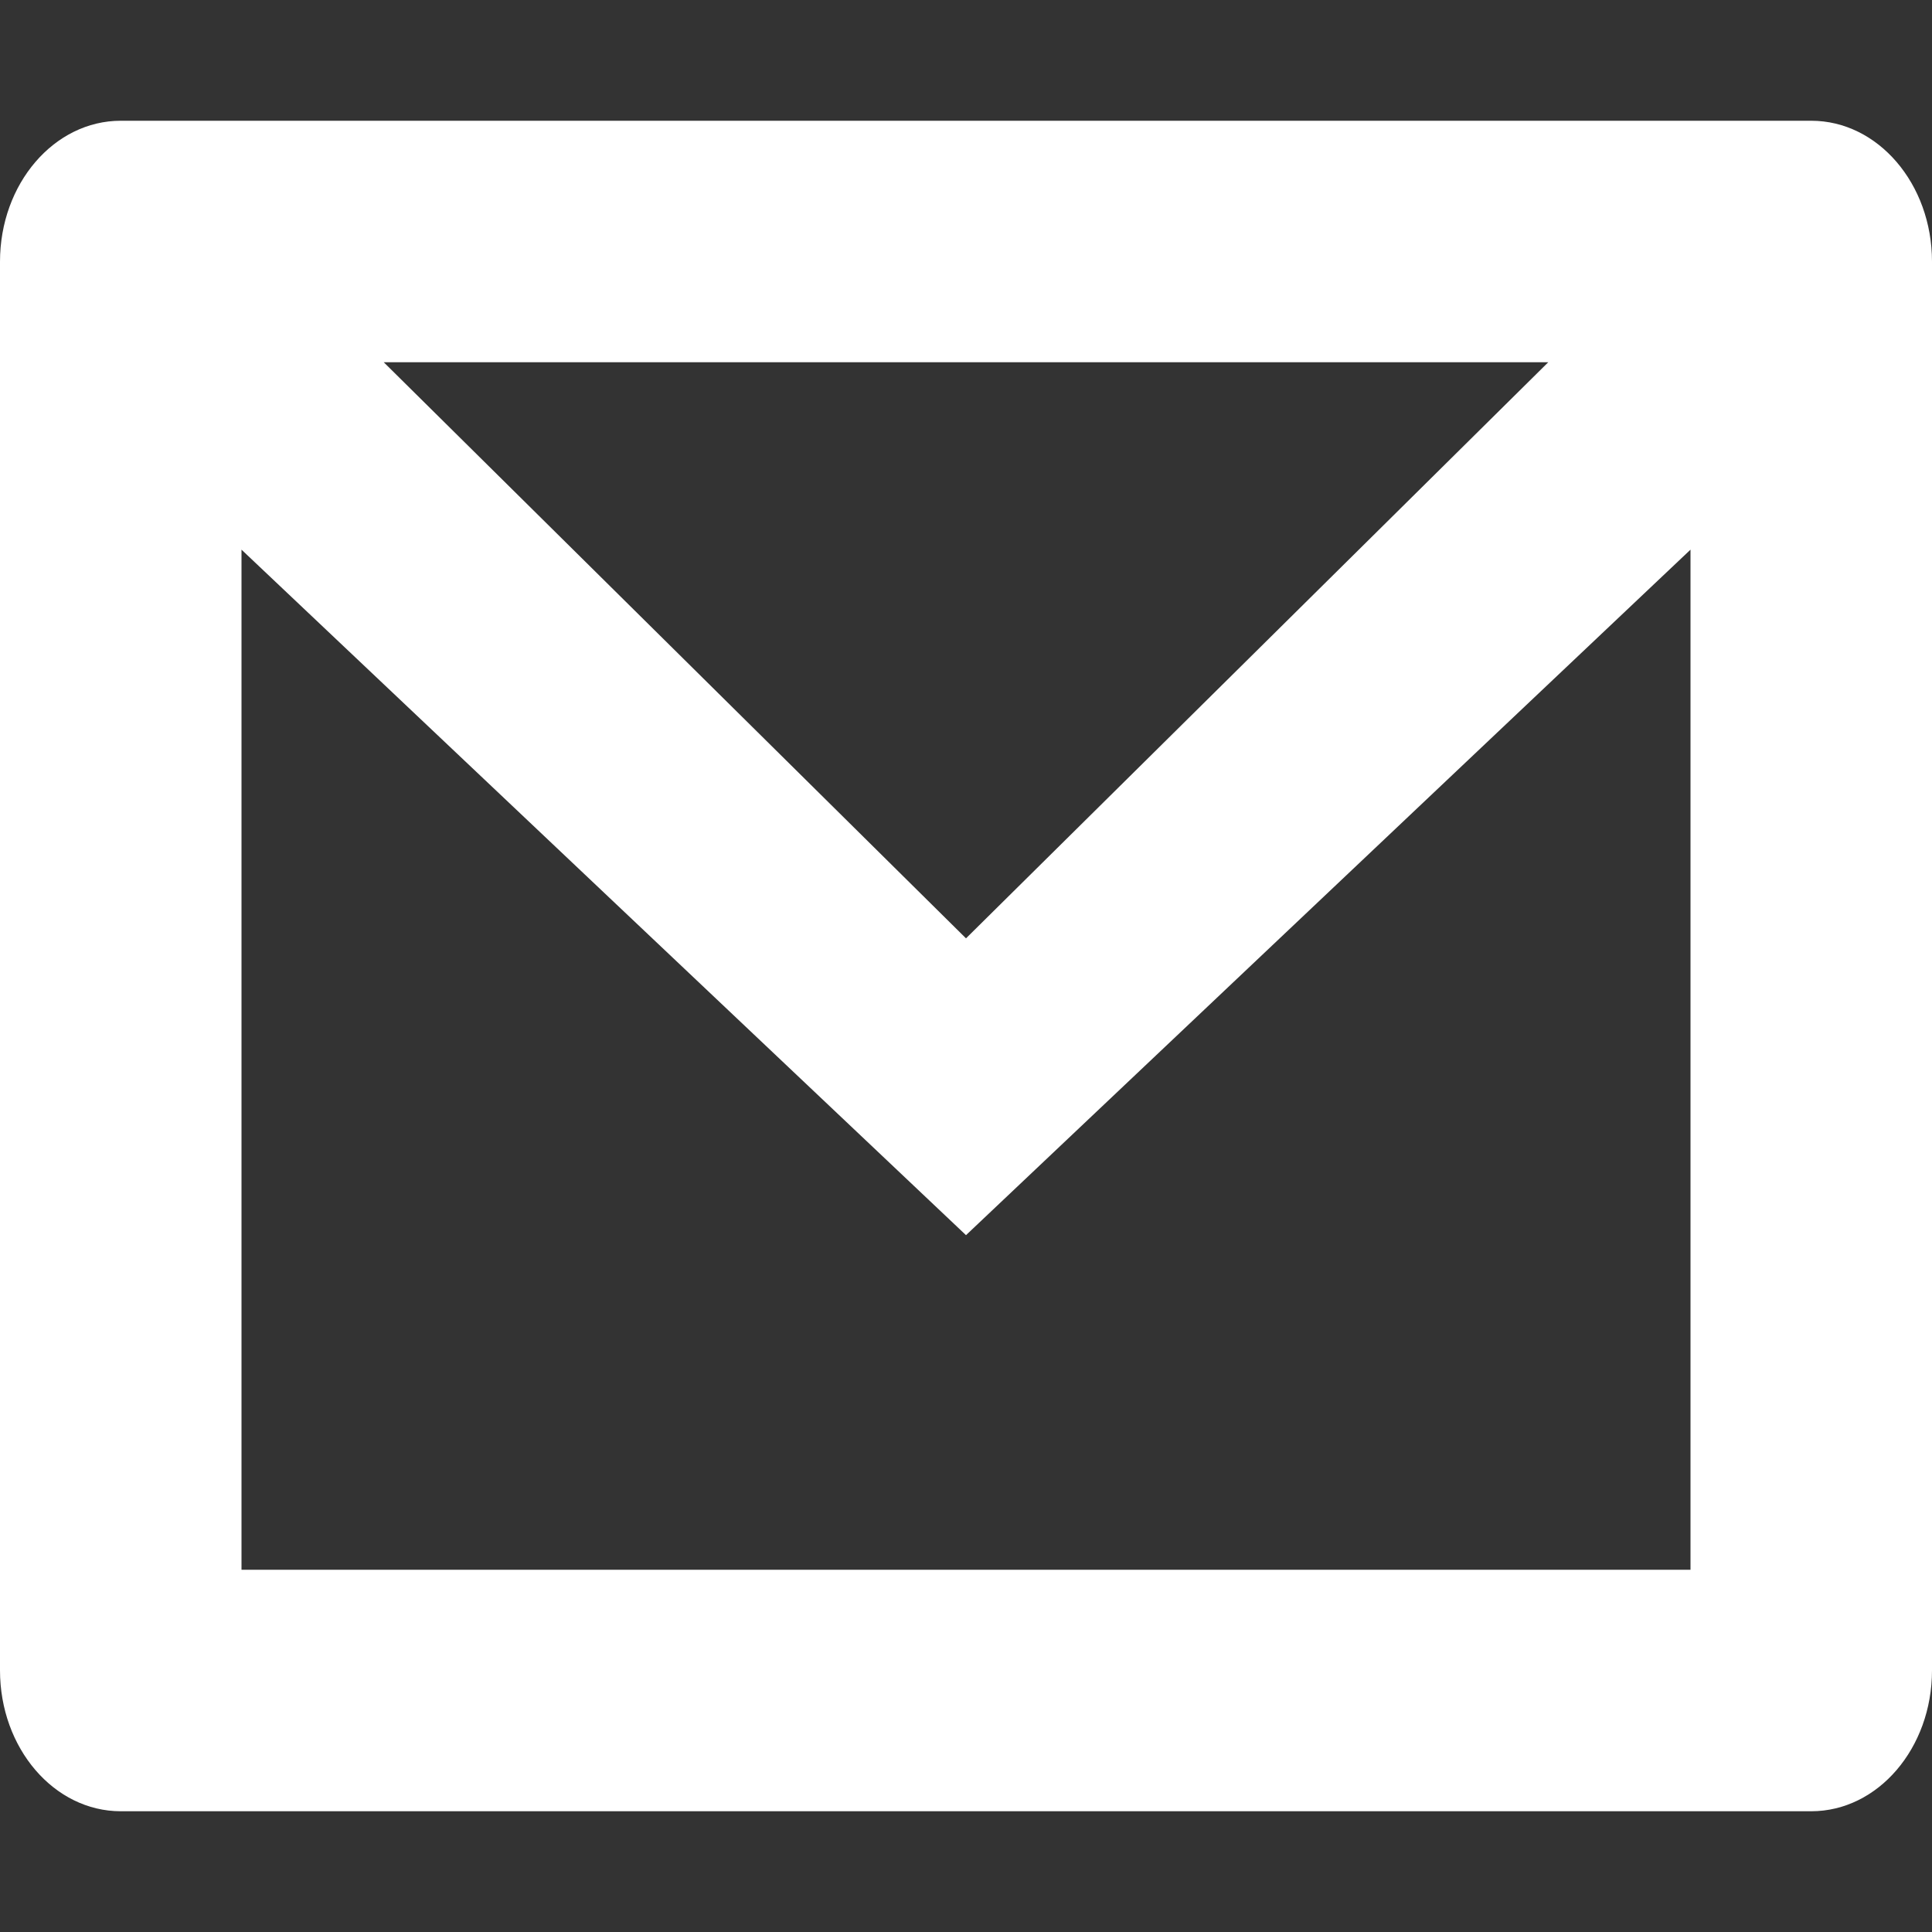 <?xml version="1.0" encoding="UTF-8"?>
<svg width="16px" height="16px" viewBox="0 0 16 16" version="1.1" xmlns="http://www.w3.org/2000/svg" xmlns:xlink="http://www.w3.org/1999/xlink">
    <rect x="0" y="0" width="16" height="16" fill="#333333" stroke="none"/>
    <!-- Generator: Sketch 48.1 (47250) - http://www.bohemiancoding.com/sketch -->
    <title>envelope</title>
    <desc>Created with Sketch.</desc>
    <defs></defs>
    <g id="Icon" stroke="none" stroke-width="1" fill="none" fill-rule="evenodd">
        <g id="envelope" fill="#FFFFFF" fill-rule="nonzero">
            <path d="M3.178,3 L8,7.771 L12.822,3 L3.178,3 Z M14,4.552 L8,10.229 L2,4.552 L2,13 L14,13 L14,4.552 Z M1,1 L15,1 C15.552,1 16,1.522 16,2.167 L16,13.833 C16,14.478 15.552,15 15,15 L1,15 C0.448,15 6.76353751e-17,14.478 0,13.833 L0,2.167 C-6.76353751e-17,1.522 0.448,1 1,1 Z" id="Combined-Shape"></path>
        </g>
    </g>
</svg>